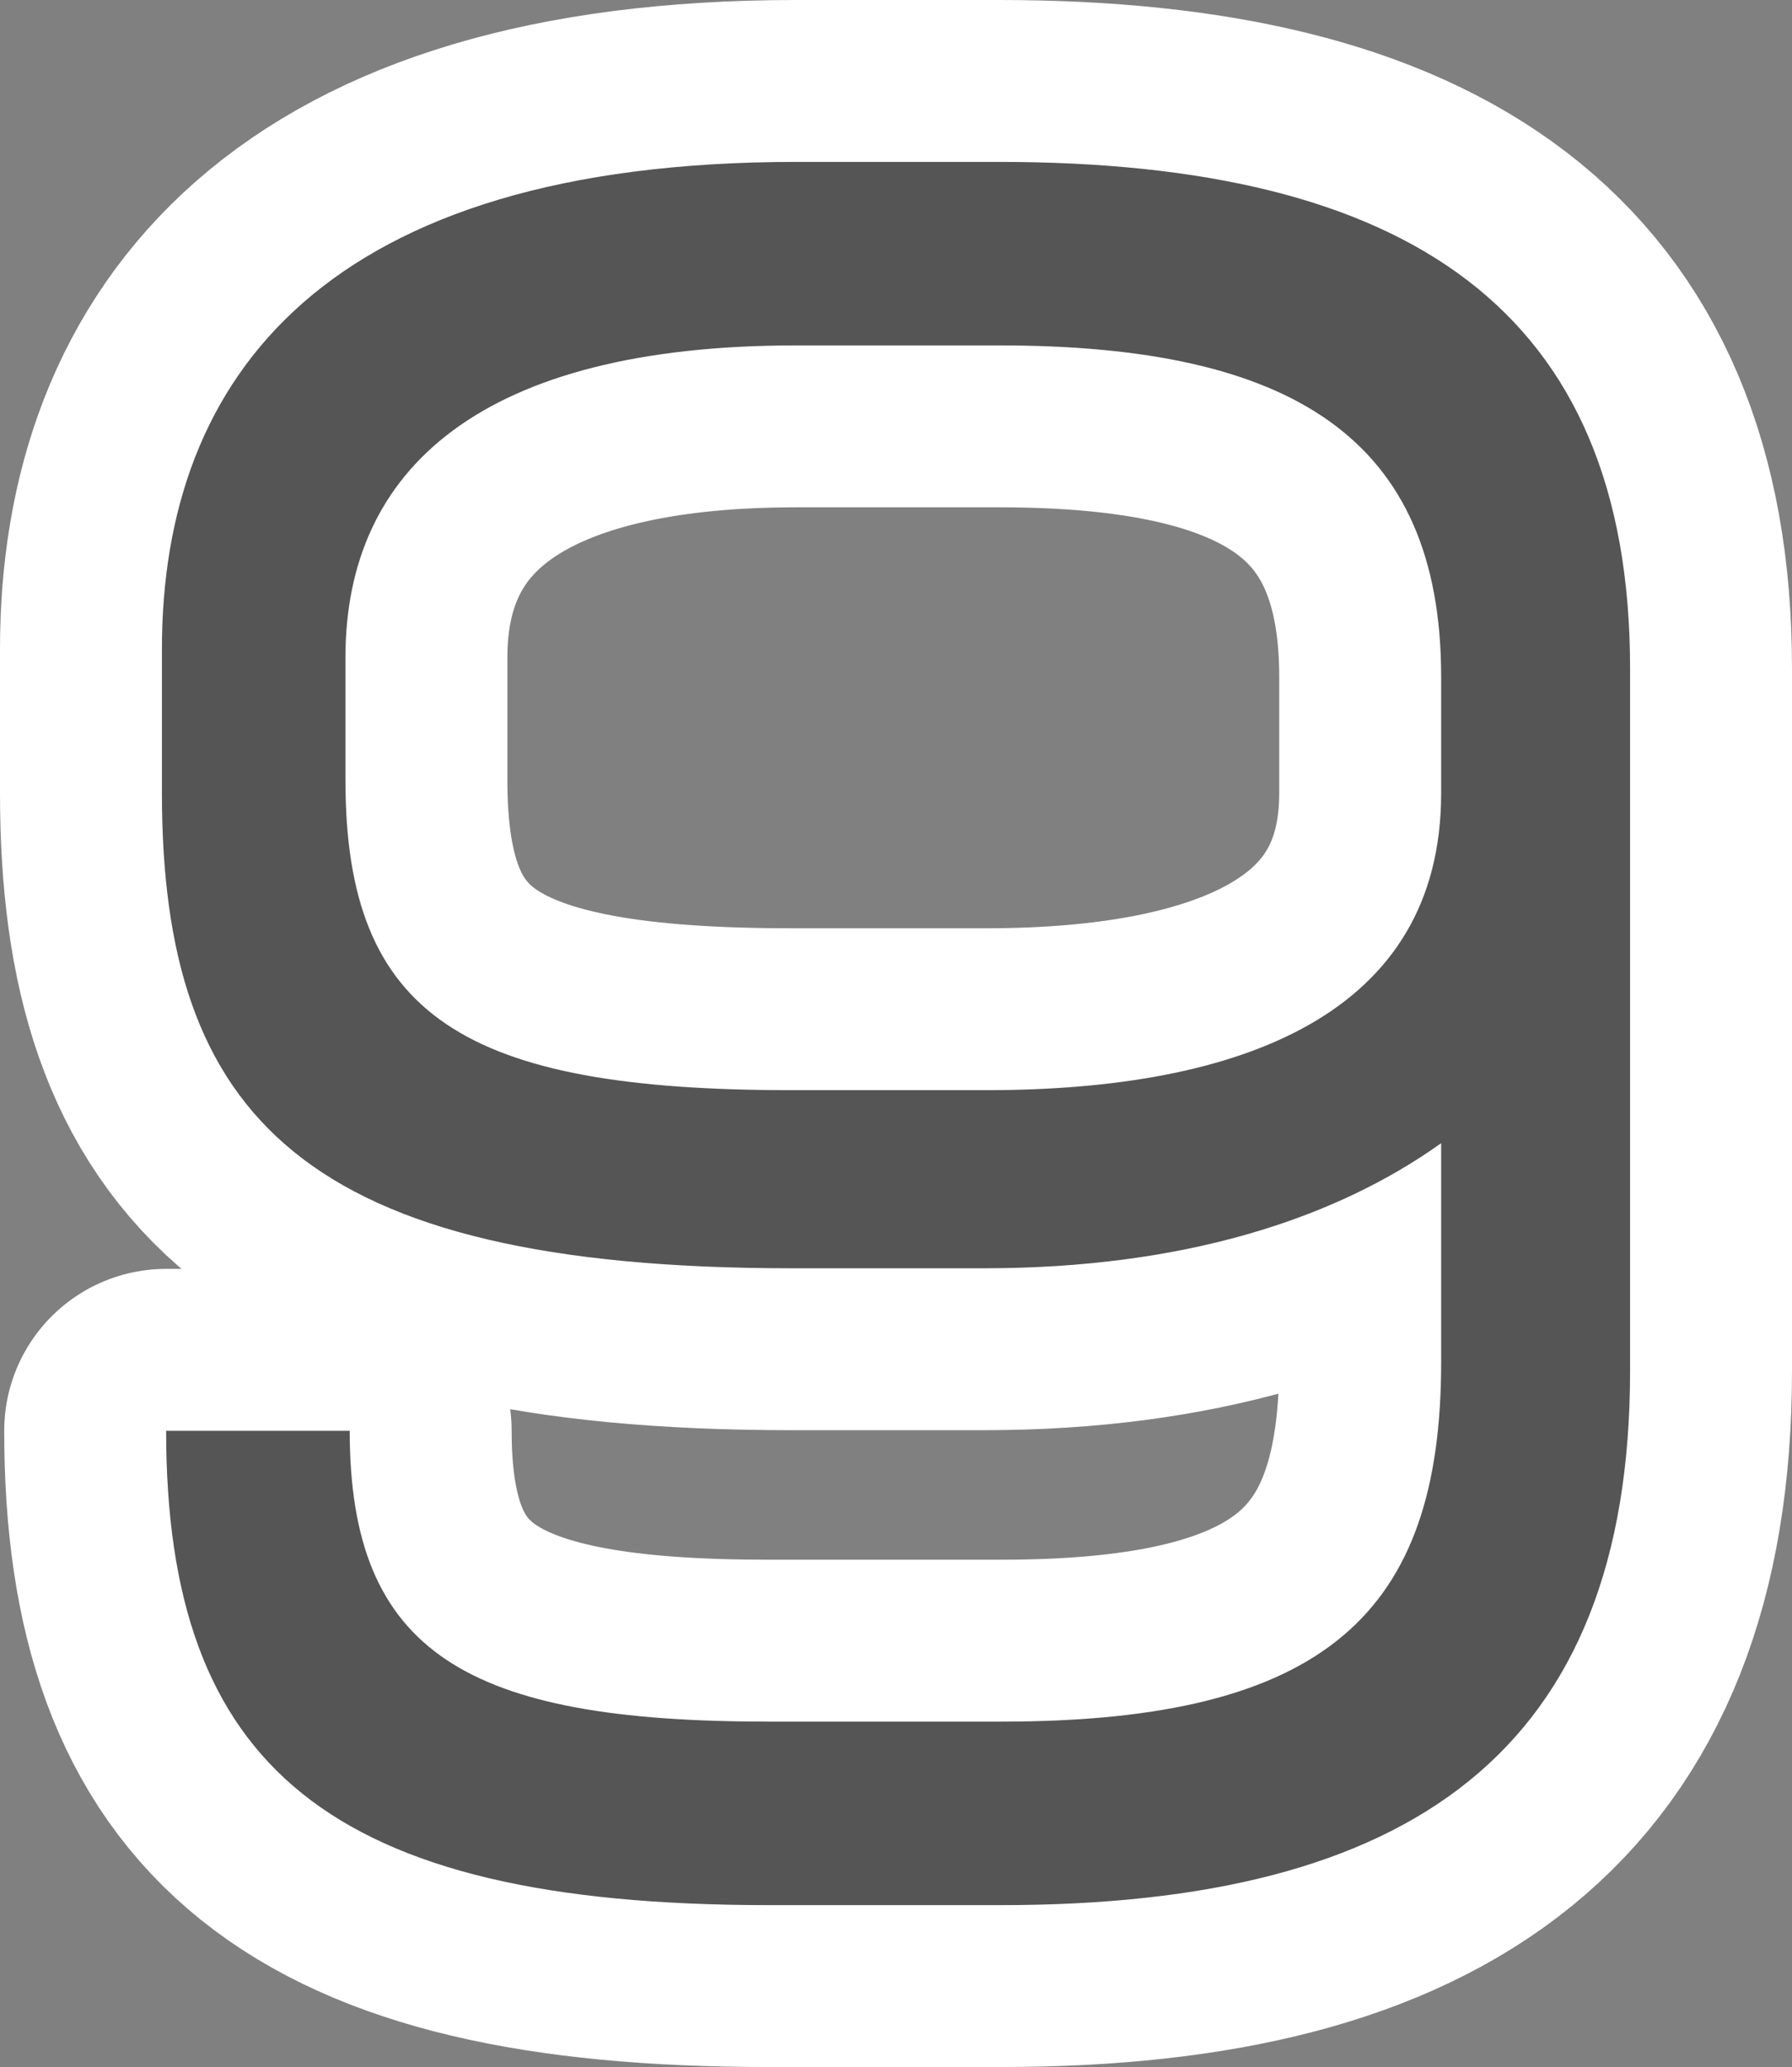 <?xml version="1.0" encoding="utf-8" standalone="no"?>
<!DOCTYPE svg PUBLIC "-//W3C//DTD SVG 1.1//EN"
"http://www.w3.org/Graphics/SVG/1.1/DTD/svg11.dtd">

<svg xmlns="http://www.w3.org/2000/svg" version="1.1" xmlns:xlink="http://www.w3.org/1999/xlink" width="33.2" height="38.3" viewBox="0 0 33.2 38.3"><rect x="0" y="0" width="33.2" height="38.3" fill="#808080" stroke="none"/><path stroke="#ffffff" stroke-width="6" stroke-linejoin="round" fill="#ffffff" d="M 30.2 25.402 L 30.2 12.383 C 30.2 5.728 26.067 3 18.509 3 L 14.749 3 C 6.048 3 3 6.958 3 12.024 L 3 14.696 C 3 20.672 5.618 23.5 14.67 23.5 L 18.232 23.5 C 21.912 23.5 24.721 22.596 26.7 21.182 L 26.7 25.244 C 26.7 29.879 24.563 31.9 18.548 31.9 L 14.235 31.9 C 8.656 31.9 6.479 30.632 6.479 26.511 L 3.078 26.511 C 3.078 32.721 6.087 35.3 14.235 35.3 L 18.548 35.3 C 26.146 35.3 30.2 32.447 30.2 25.402 Z M 26.7 14.696 C 26.7 18.804 22.98 20.2 18.271 20.2 L 14.67 20.2 C 8.616 20.2 6.4 18.844 6.4 14.457 L 6.4 12.183 C 6.4 8.673 8.933 6.4 14.749 6.4 L 18.509 6.4 C 23.93 6.4 26.7 8.115 26.7 12.542 Z" /><path fill="#555555" d="M 30.2 25.402 L 30.2 12.383 C 30.2 5.728 26.067 3 18.509 3 L 14.749 3 C 6.048 3 3 6.958 3 12.024 L 3 14.696 C 3 20.672 5.618 23.5 14.67 23.5 L 18.232 23.5 C 21.912 23.5 24.721 22.596 26.7 21.182 L 26.7 25.244 C 26.7 29.879 24.563 31.9 18.548 31.9 L 14.235 31.9 C 8.656 31.9 6.479 30.632 6.479 26.511 L 3.078 26.511 C 3.078 32.721 6.087 35.3 14.235 35.3 L 18.548 35.3 C 26.146 35.3 30.2 32.447 30.2 25.402 Z M 26.7 14.696 C 26.7 18.804 22.98 20.2 18.271 20.2 L 14.67 20.2 C 8.616 20.2 6.4 18.844 6.4 14.457 L 6.4 12.183 C 6.4 8.673 8.933 6.4 14.749 6.4 L 18.509 6.4 C 23.93 6.4 26.7 8.115 26.7 12.542 Z" /></svg>